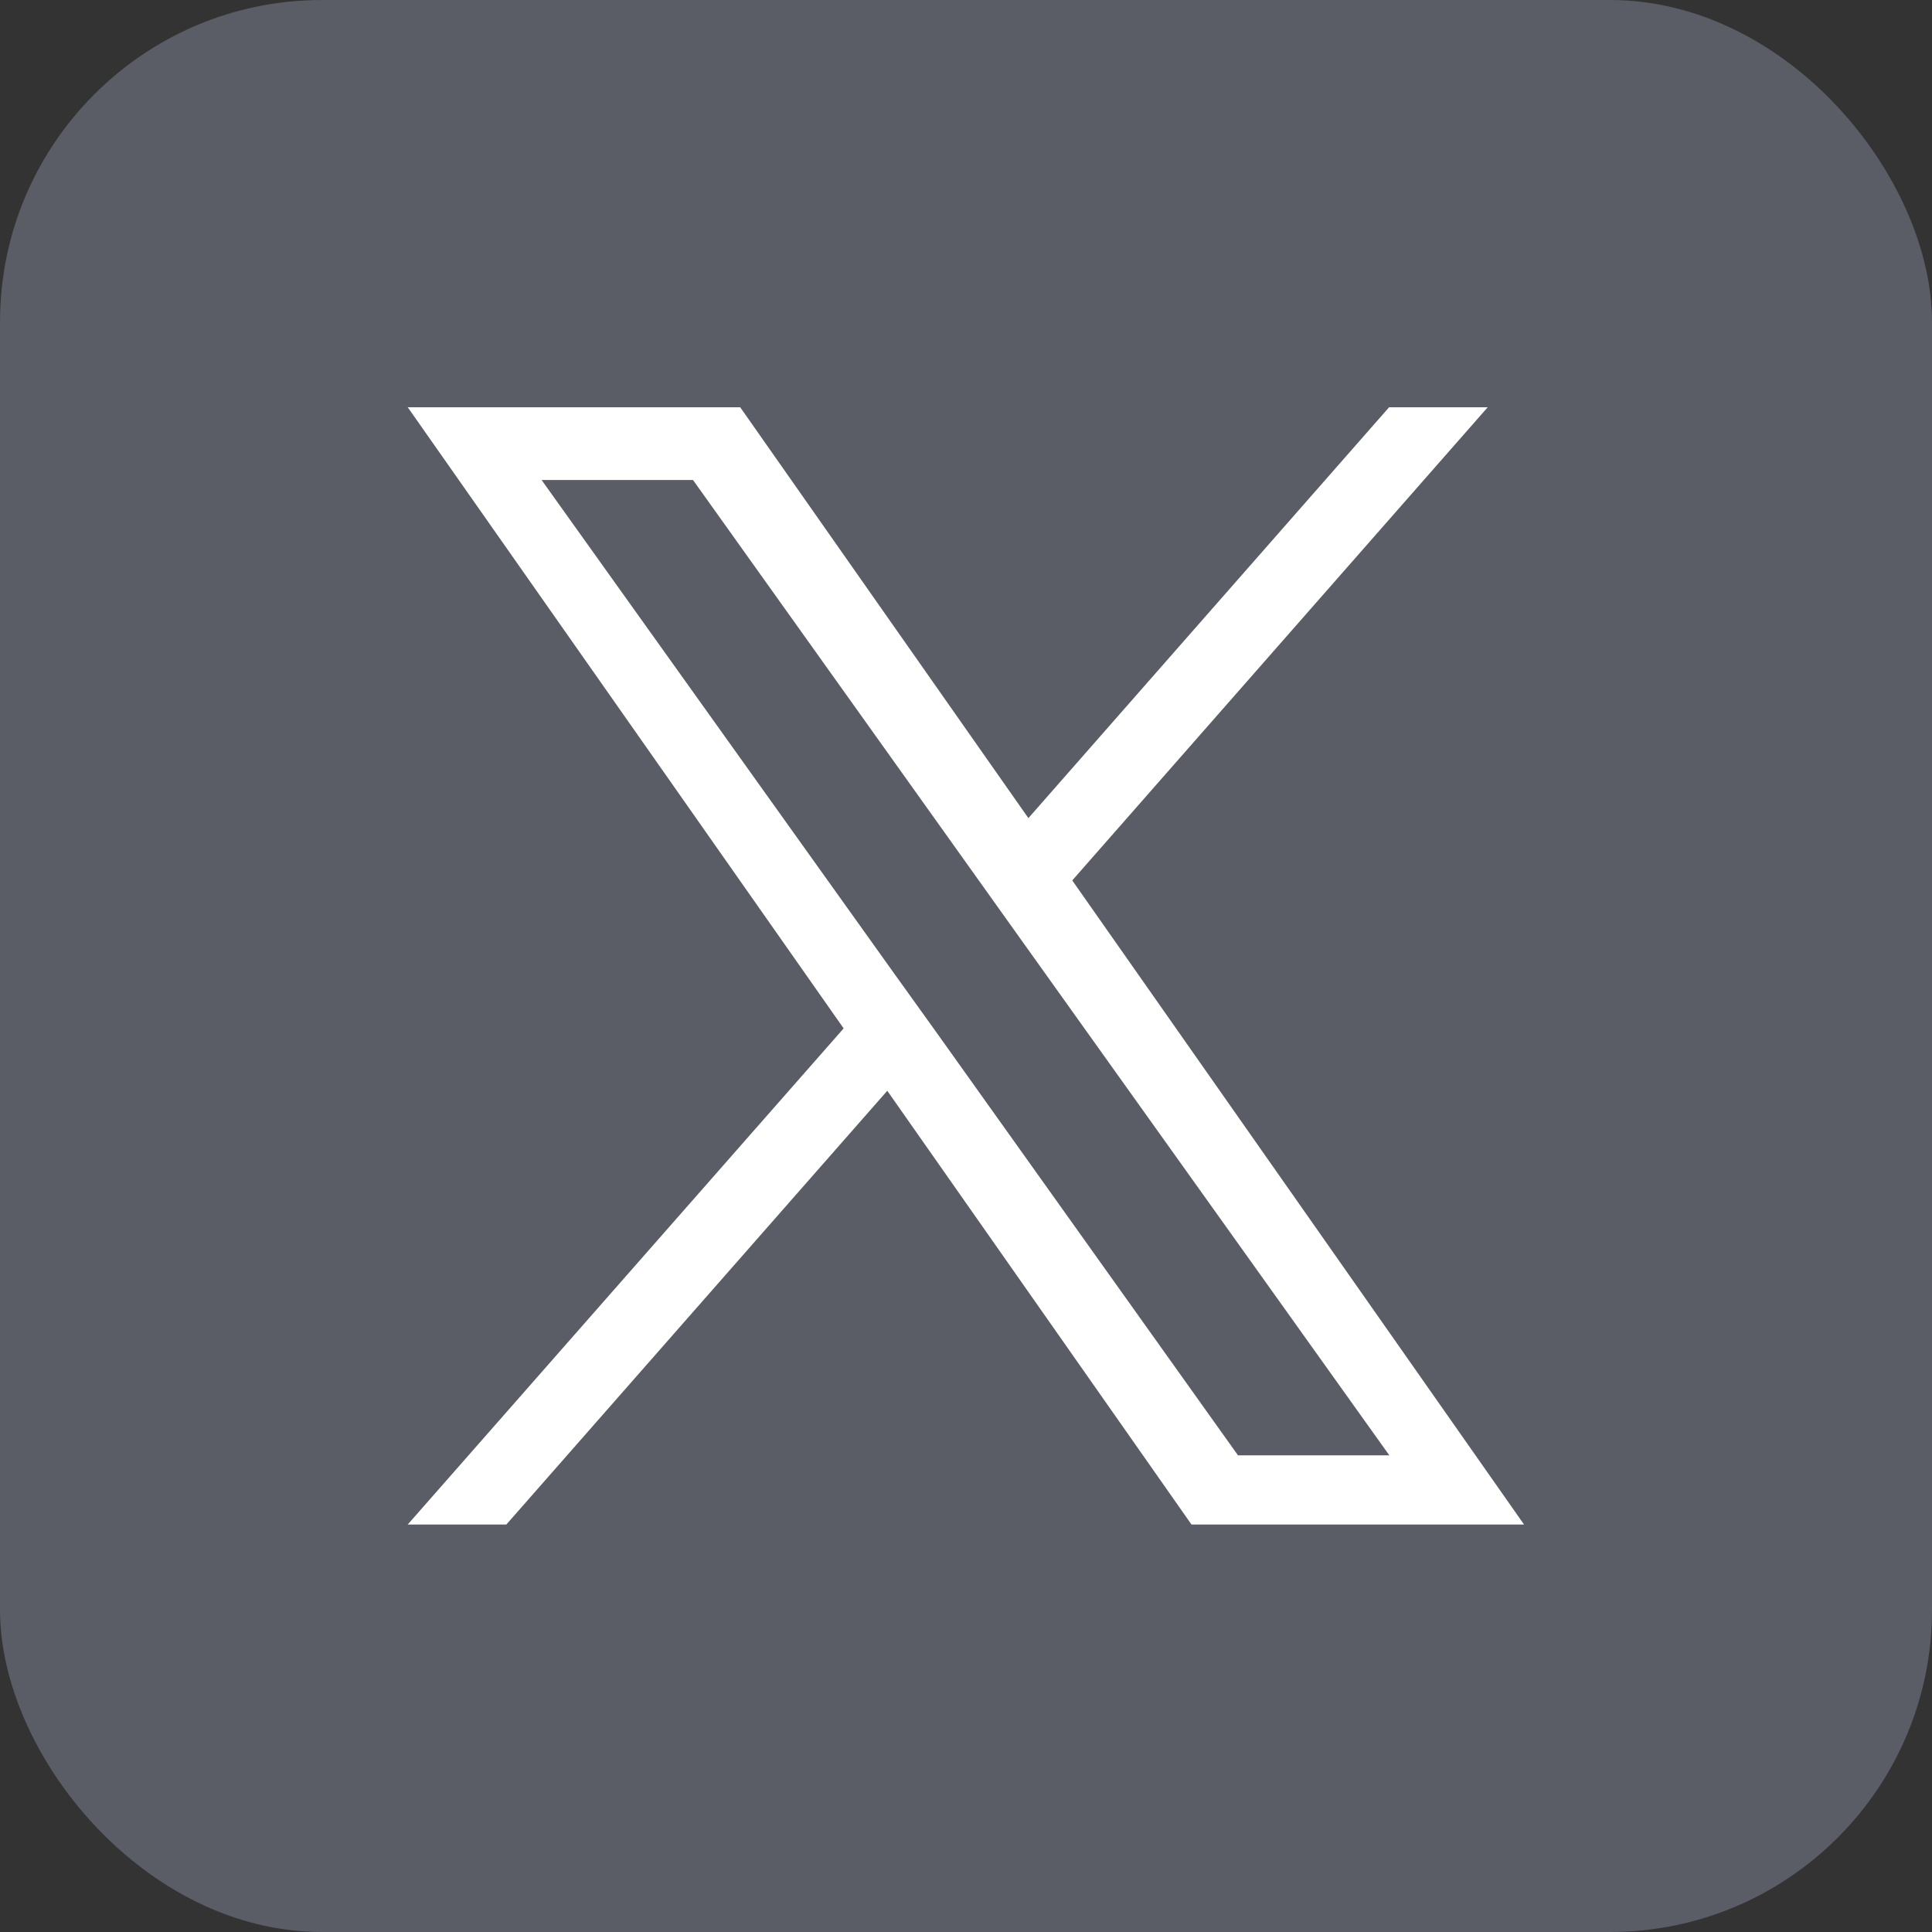 <svg width="24" height="24" viewBox="0 0 24 24" fill="none" xmlns="http://www.w3.org/2000/svg">
<rect x="0" y="0" width="24" height="24" fill="#333333" stroke="none"/>
<rect width="24" height="24" rx="4" fill="#5A5C66"/>
<path d="M13.32 10.937L18.481 5.059H17.256L12.775 10.163L9.195 5.059H5.065L10.48 12.775L5.065 18.938H6.29L11.022 13.55L14.801 18.938H18.932L13.32 10.937ZM11.645 12.842L11.094 12.074L6.728 5.963H8.609L12.131 10.898L12.679 11.666L17.259 18.079H15.379L11.645 12.842Z" fill="white"/>
</svg>
